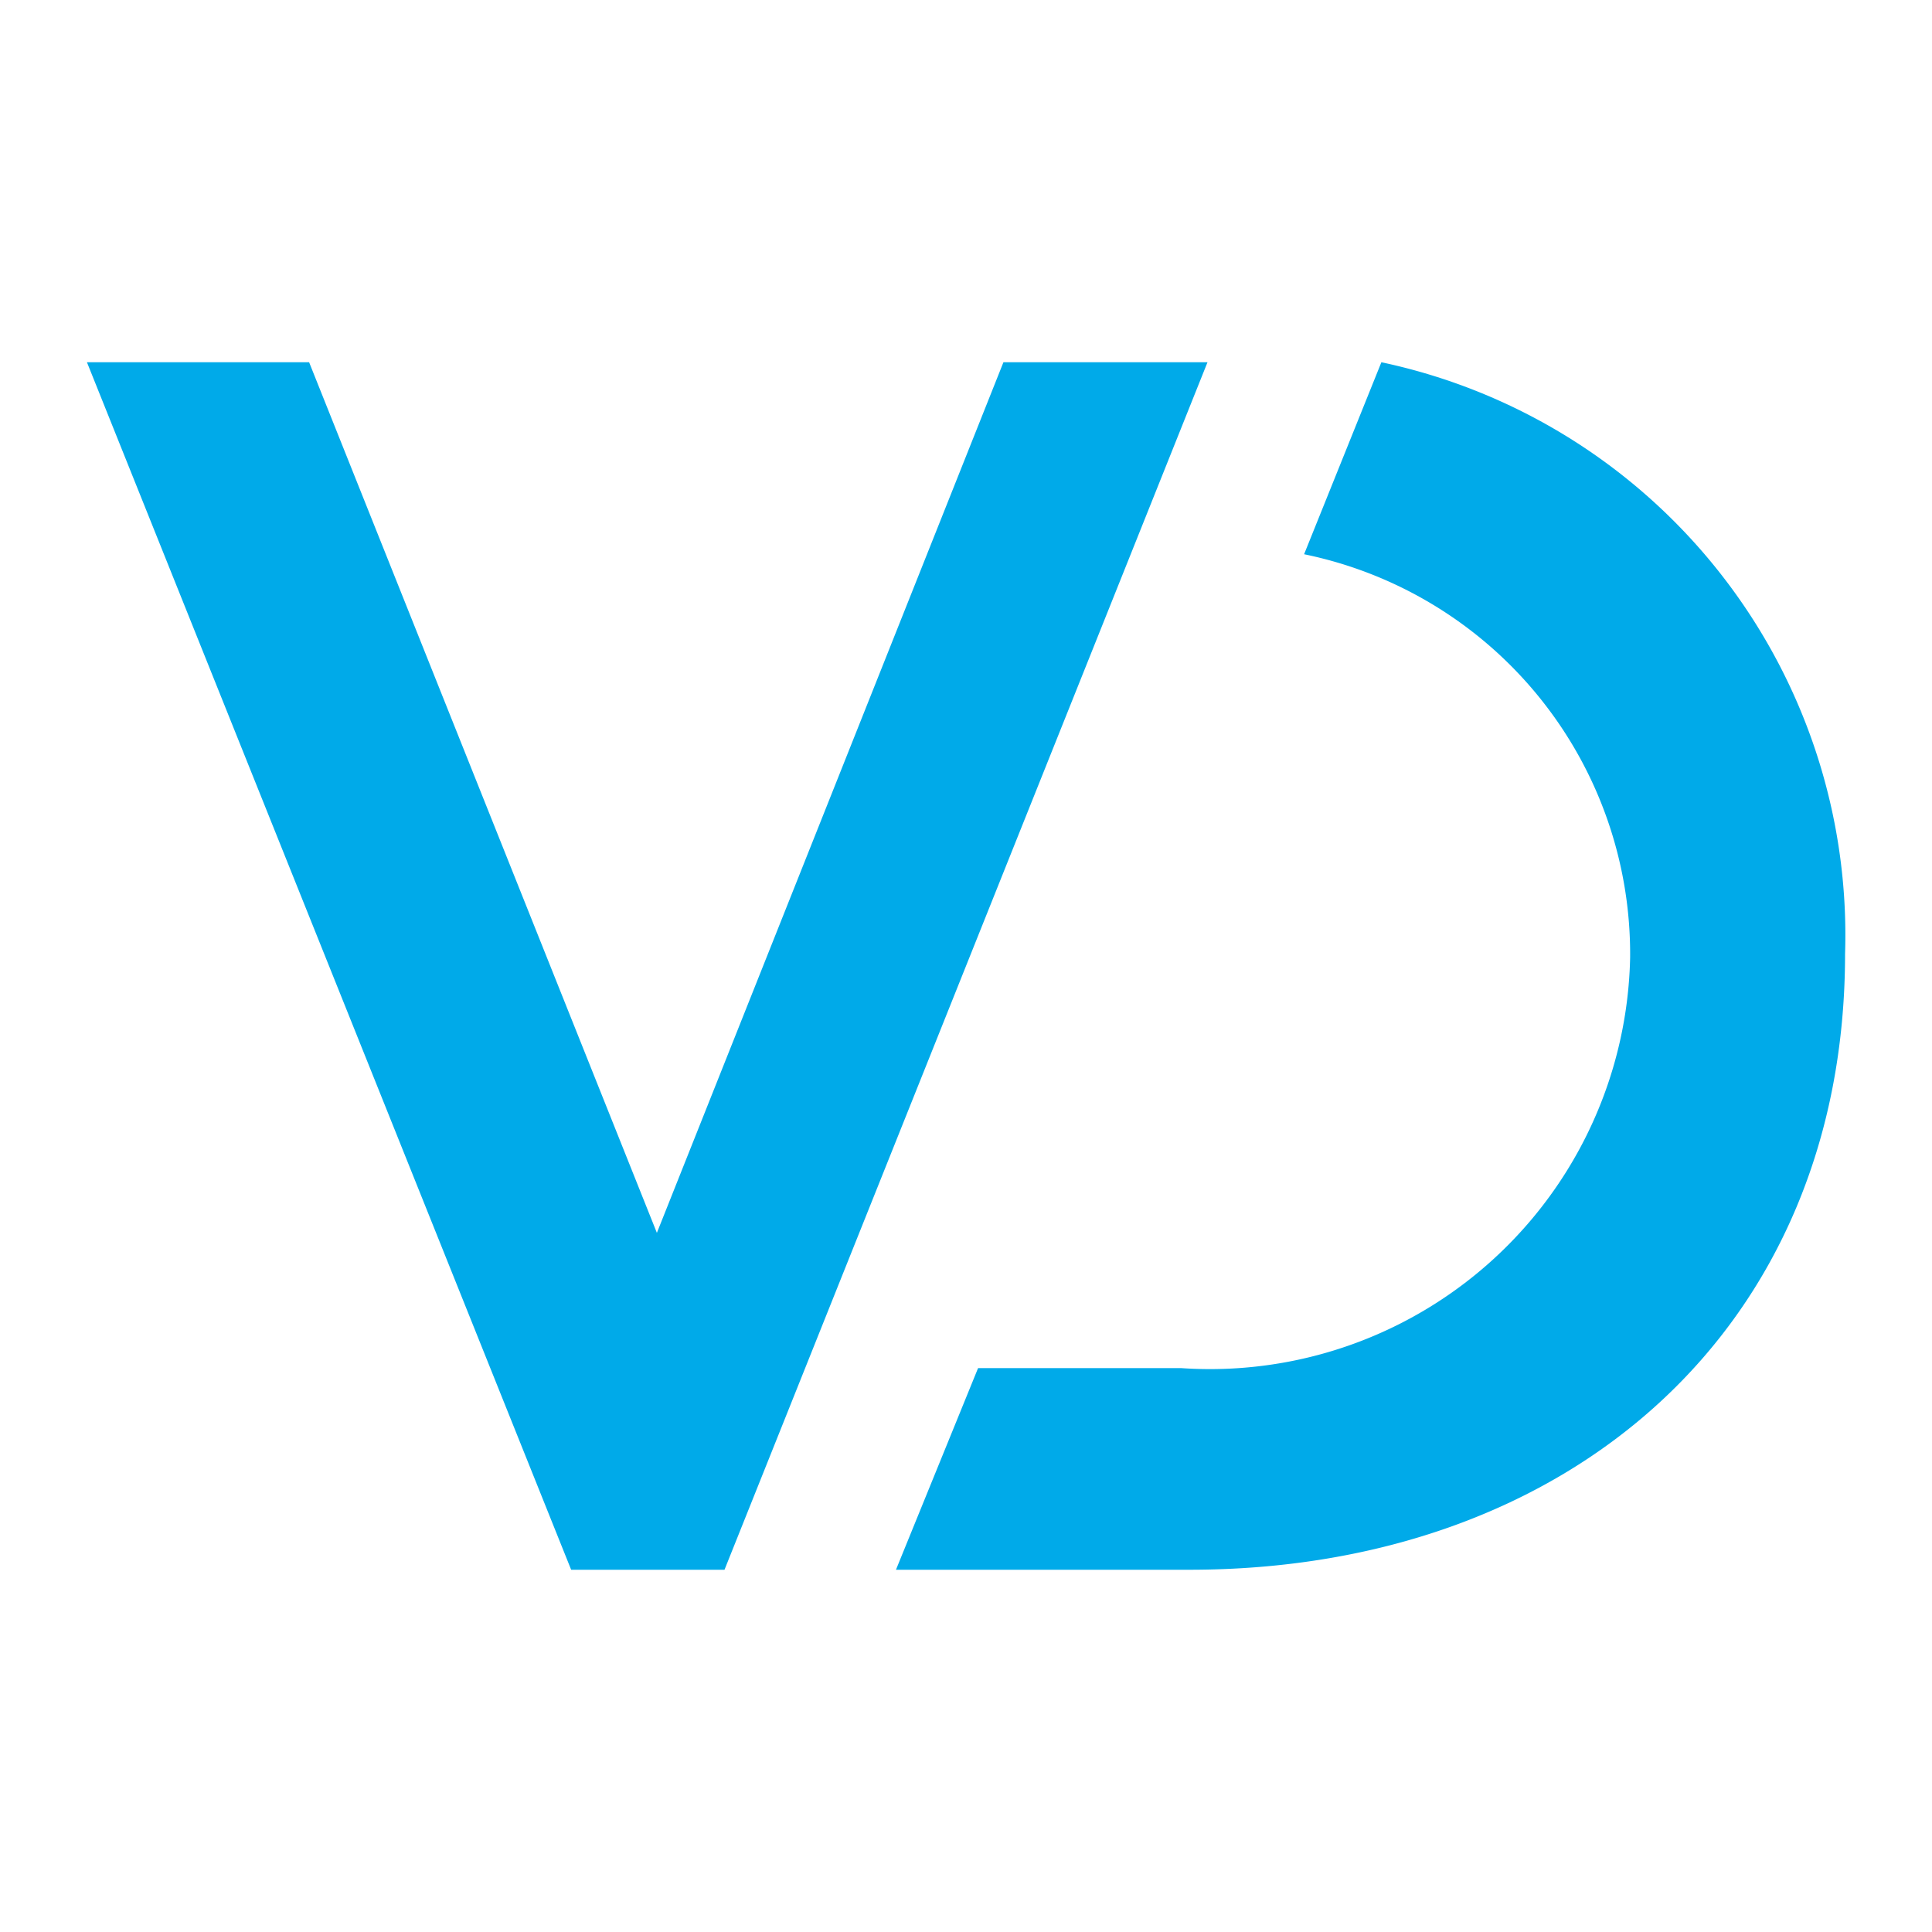<svg xmlns="http://www.w3.org/2000/svg" width="16" height="16" viewBox="0 0 16 16">
  <path fill="#00AAE9" d="M4.73,13,.72,3H2.56l2.88,7.21L8.31,3H10L6,13Zm5.12,0H7.42l.68-1.67H9.78A3.48,3.48,0,0,0,13.5,7.93,3.38,3.38,0,0,0,10.8,4.59L11.44,3A4.85,4.85,0,0,1,15.28,7.9C15.28,11,13,13,9.85,13Z"/>
</svg>
